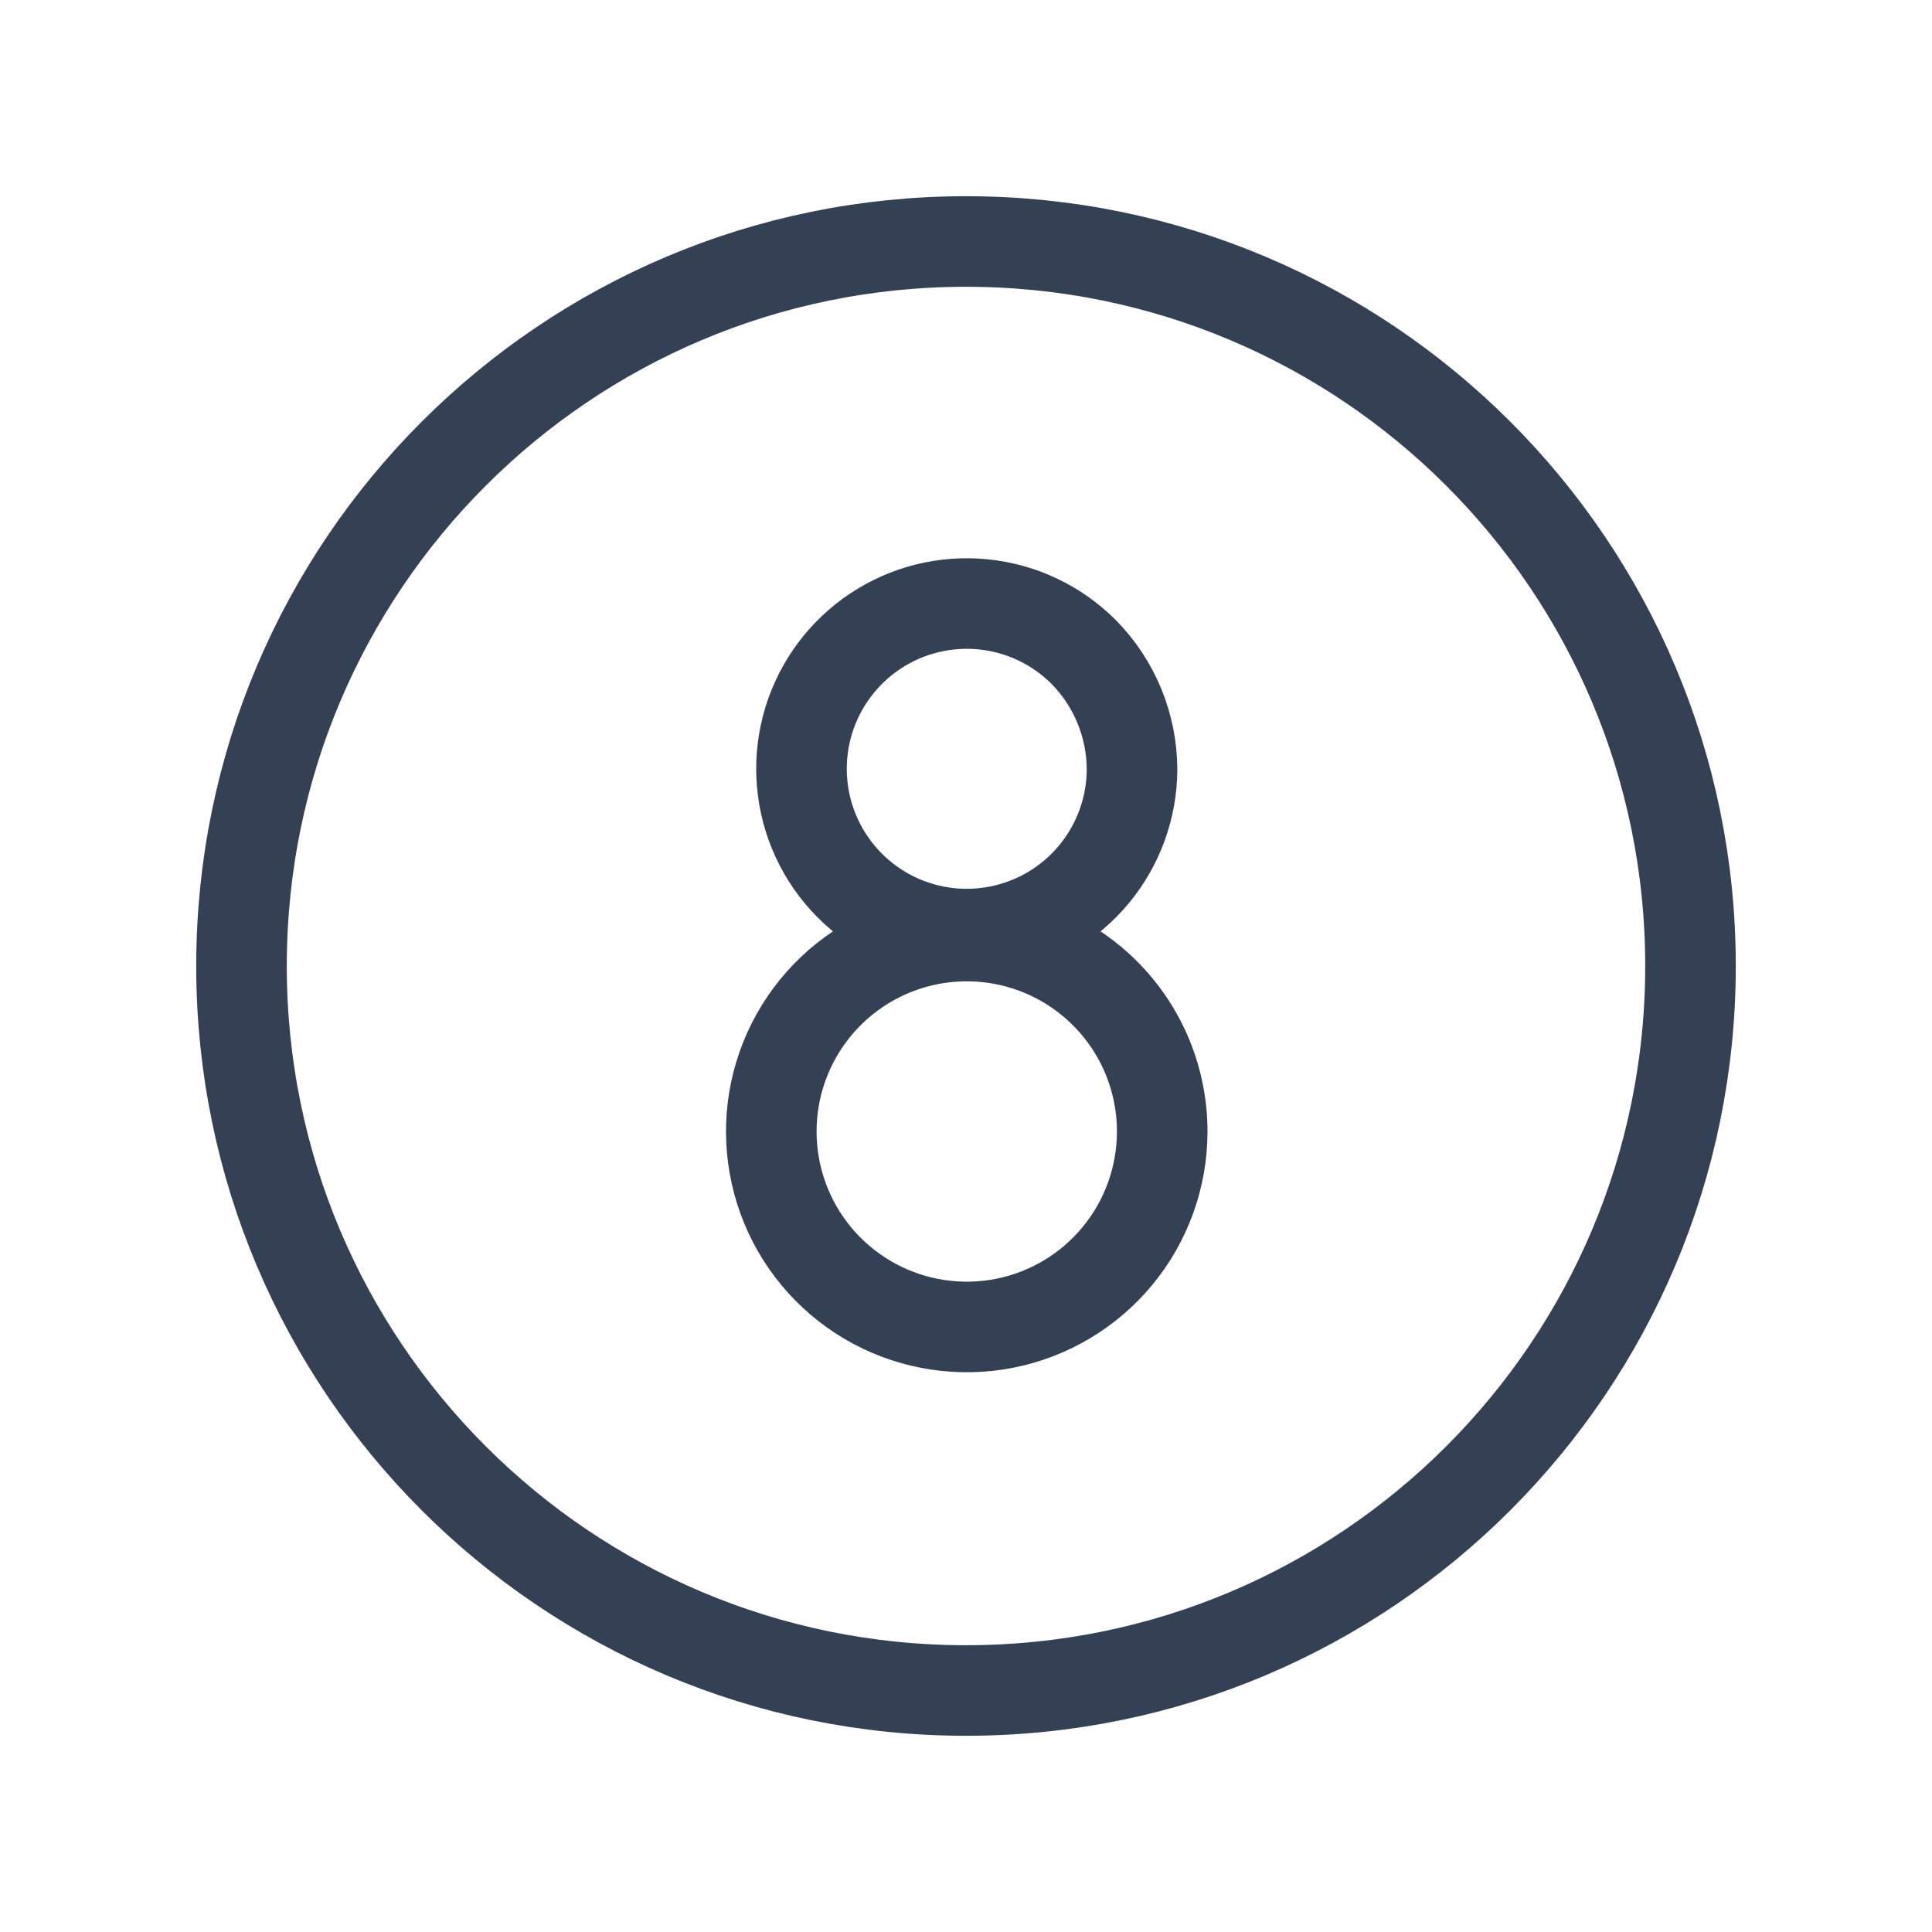 <svg width="32" height="32" viewBox="0 0 32 32" fill="none" xmlns="http://www.w3.org/2000/svg">
<path d="M16 28C22.627 28 28 22.627 28 16C28 9.373 22.627 4 16 4C9.373 4 4 9.373 4 16C4 22.627 9.373 28 16 28Z" stroke="#344054" stroke-width="1.5" stroke-linecap="round" stroke-linejoin="round"/>
<path d="M18.75 12.75C18.746 13.383 18.523 13.995 18.119 14.482C17.715 14.969 17.155 15.301 16.534 15.421C15.913 15.542 15.269 15.444 14.712 15.143C14.156 14.842 13.72 14.358 13.48 13.773C13.24 13.188 13.21 12.537 13.395 11.932C13.581 11.327 13.97 10.805 14.496 10.455C15.023 10.104 15.655 9.947 16.285 10.01C16.915 10.073 17.503 10.352 17.95 10.8C18.462 11.32 18.749 12.02 18.75 12.75Z" stroke="#344054" stroke-width="1.5" stroke-linecap="round" stroke-linejoin="round"/>
<path d="M19.25 18.75C19.248 19.498 18.987 20.223 18.51 20.801C18.034 21.378 17.373 21.773 16.638 21.918C15.904 22.062 15.142 21.948 14.482 21.594C13.823 21.24 13.306 20.669 13.02 19.977C12.735 19.285 12.697 18.516 12.915 17.799C13.133 17.083 13.592 16.465 14.214 16.049C14.837 15.633 15.584 15.446 16.329 15.519C17.074 15.592 17.77 15.921 18.3 16.45C18.602 16.752 18.842 17.11 19.005 17.505C19.168 17.9 19.251 18.323 19.25 18.75Z" stroke="#344054" stroke-width="1.5" stroke-linecap="round" stroke-linejoin="round"/>
</svg>
